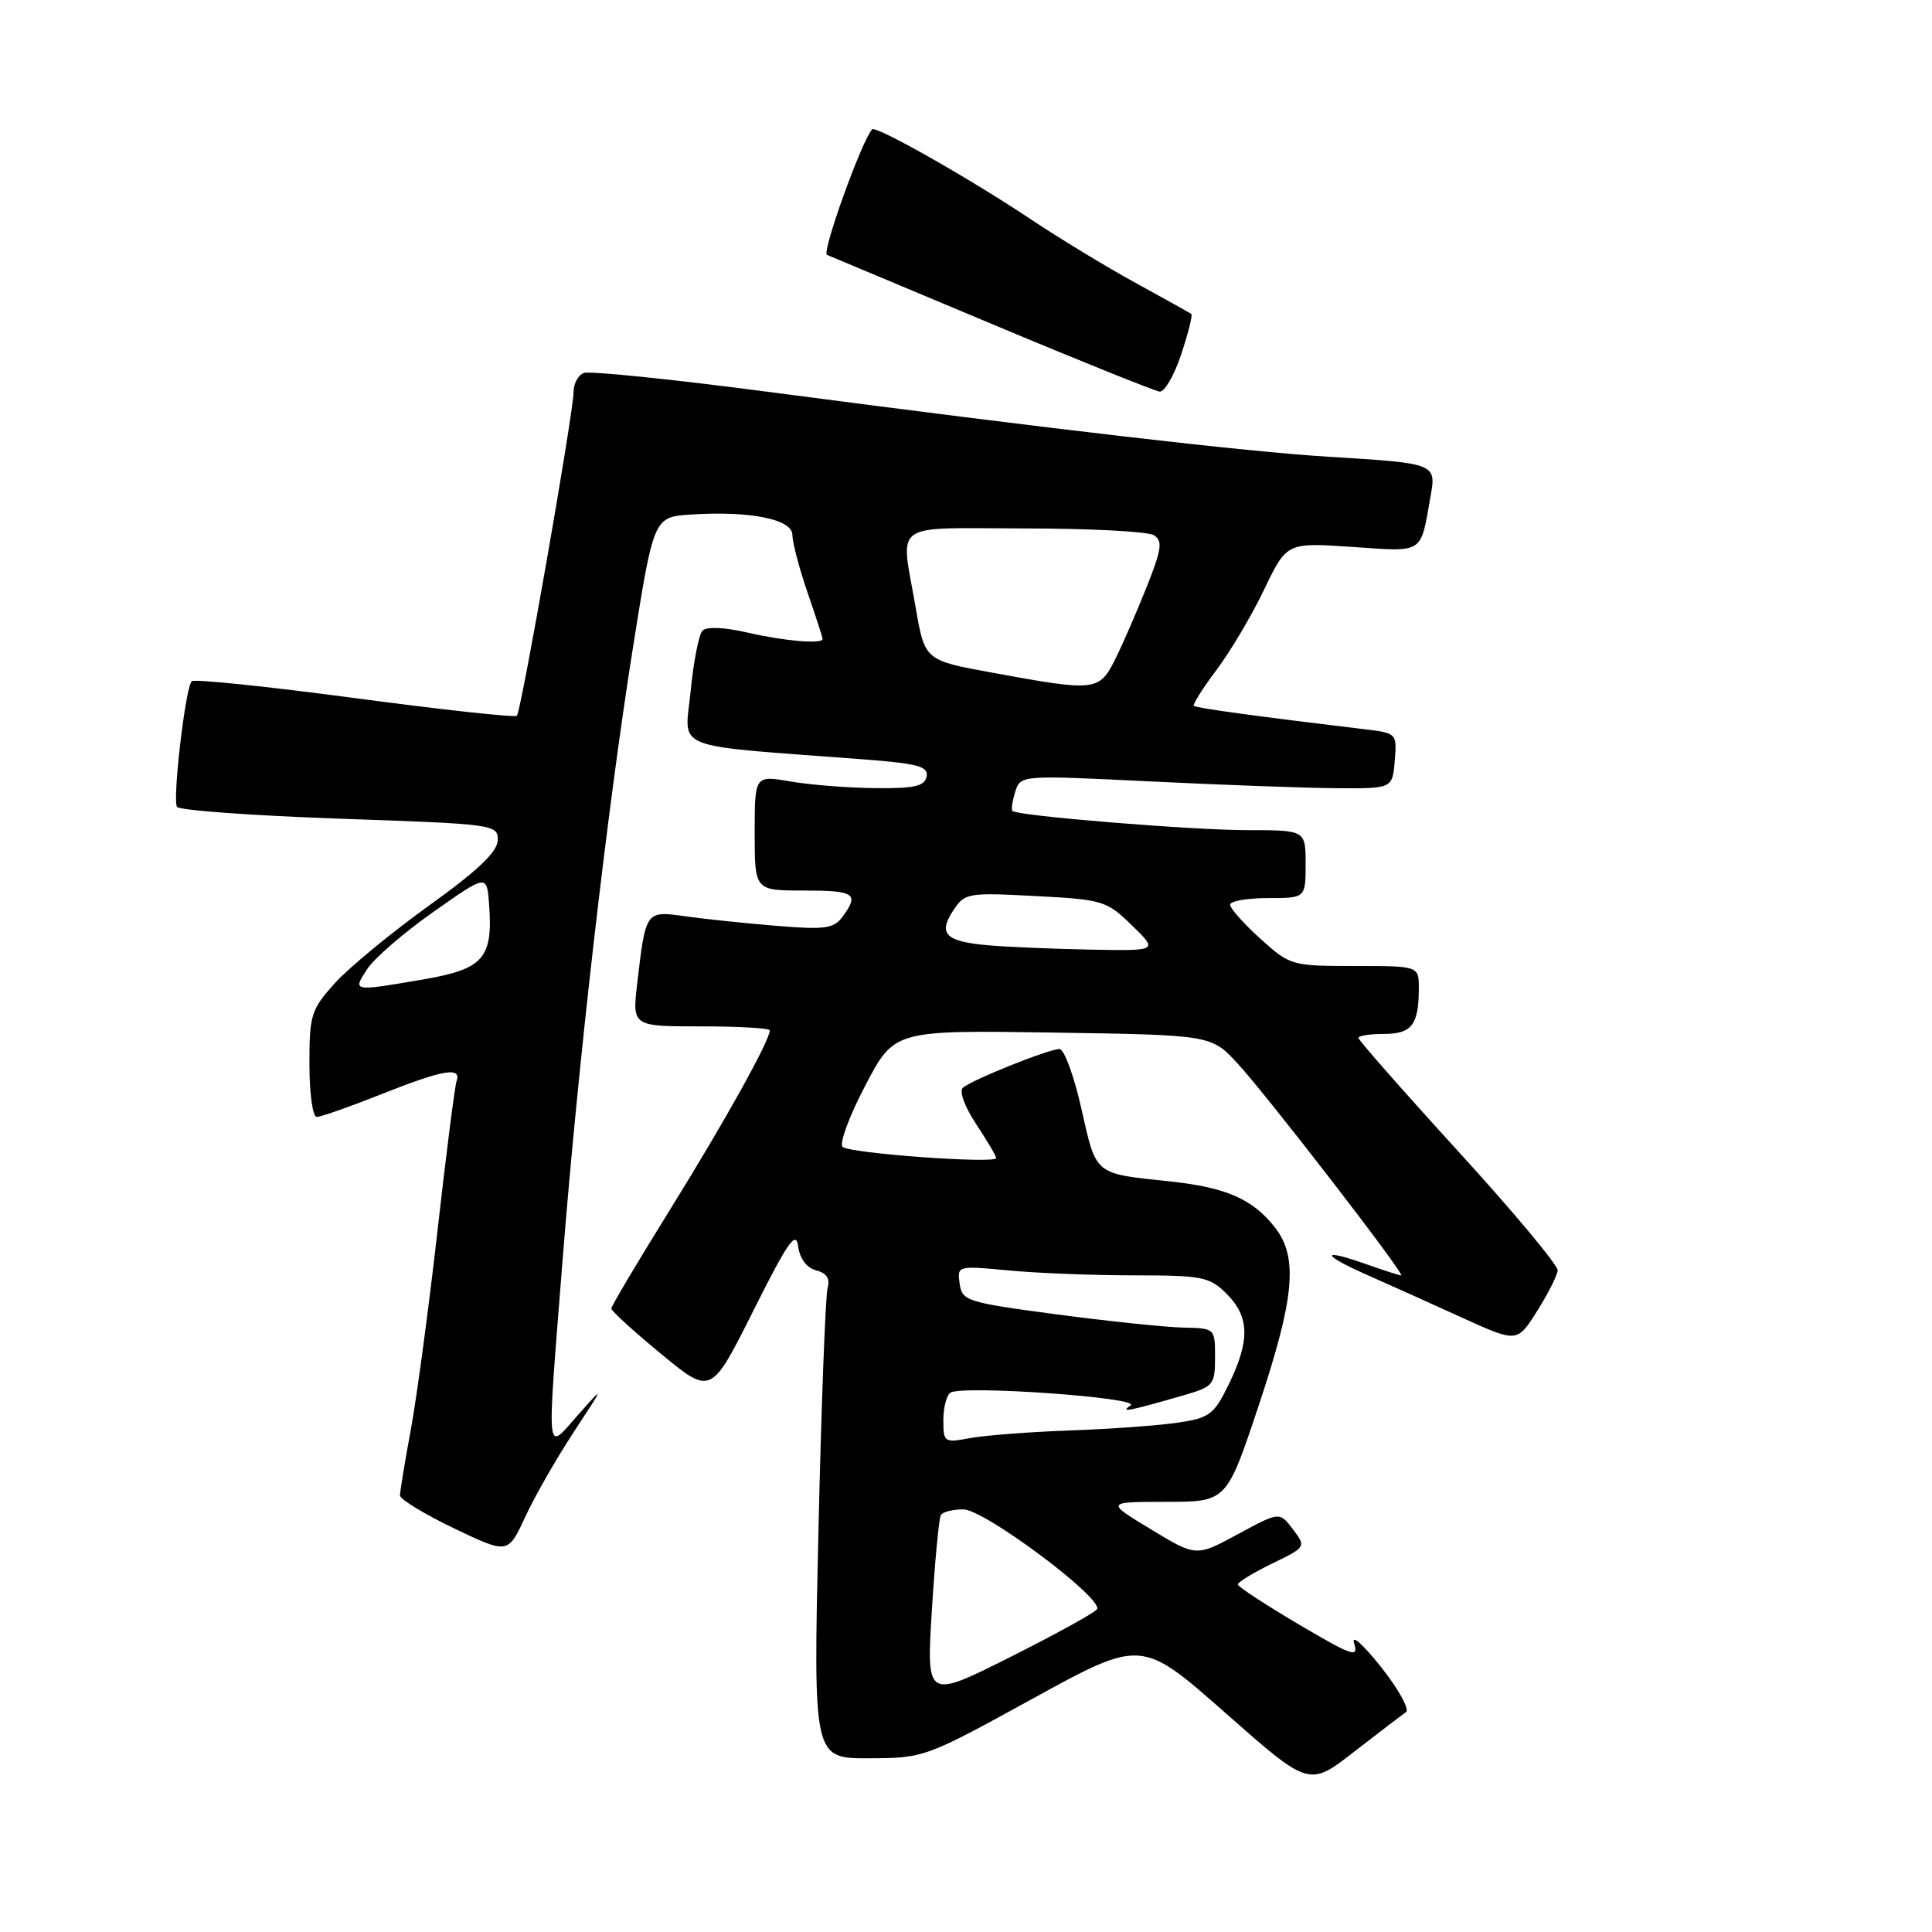 <?xml version="1.0" encoding="UTF-8" standalone="no"?>
<!DOCTYPE svg PUBLIC "-//W3C//DTD SVG 1.1//EN" "http://www.w3.org/Graphics/SVG/1.1/DTD/svg11.dtd" >
<svg xmlns="http://www.w3.org/2000/svg" xmlns:xlink="http://www.w3.org/1999/xlink" version="1.1" viewBox="0 0 256 256">
 <g >
 <path fill="currentColor"
d=" M 186.30 226.87 C 186.81 226.52 185.32 223.82 182.98 220.87 C 180.59 217.86 179.03 216.49 179.43 217.74 C 180.05 219.73 179.22 219.44 172.09 215.24 C 167.67 212.63 164.04 210.25 164.02 209.95 C 164.01 209.65 166.04 208.41 168.54 207.19 C 173.07 204.99 173.08 204.98 171.32 202.64 C 169.55 200.30 169.55 200.30 164.02 203.29 C 158.50 206.28 158.50 206.28 152.50 202.64 C 146.50 199.01 146.50 199.01 154.52 199.00 C 162.53 199.00 162.53 199.00 166.78 186.25 C 171.56 171.91 172.04 166.59 168.91 162.61 C 165.96 158.86 162.47 157.34 155.00 156.54 C 144.92 155.48 145.29 155.78 143.30 146.95 C 142.32 142.58 141.01 139.00 140.39 139.00 C 138.97 139.00 128.81 143.07 127.59 144.13 C 127.07 144.58 127.81 146.63 129.34 148.94 C 130.80 151.15 132.00 153.18 132.00 153.45 C 132.00 154.24 112.59 152.83 111.65 151.97 C 111.18 151.55 112.53 147.89 114.65 143.85 C 118.50 136.50 118.50 136.50 139.50 136.82 C 160.50 137.14 160.50 137.14 164.00 140.93 C 167.92 145.18 186.30 169.00 185.66 169.00 C 185.44 169.00 183.32 168.32 180.97 167.49 C 174.88 165.34 175.05 166.24 181.25 168.98 C 184.14 170.25 189.77 172.79 193.76 174.61 C 201.03 177.91 201.03 177.91 203.66 173.75 C 205.11 171.45 206.34 169.02 206.40 168.34 C 206.45 167.66 200.54 160.57 193.25 152.59 C 185.96 144.60 180.00 137.82 180.00 137.53 C 180.00 137.24 181.53 137.00 183.39 137.00 C 187.08 137.00 188.00 135.78 188.00 130.92 C 188.00 128.00 188.00 128.00 179.50 128.00 C 171.14 128.00 170.94 127.94 167.00 124.38 C 164.80 122.39 163.00 120.37 163.00 119.88 C 163.00 119.40 165.25 119.00 168.00 119.00 C 173.00 119.00 173.00 119.00 173.00 114.50 C 173.00 110.00 173.00 110.00 165.30 110.00 C 157.97 110.00 134.88 108.12 134.16 107.46 C 133.97 107.29 134.14 106.15 134.52 104.92 C 135.23 102.70 135.23 102.70 152.37 103.54 C 161.79 104.00 172.88 104.41 177.00 104.44 C 184.50 104.50 184.50 104.50 184.81 100.82 C 185.11 97.17 185.08 97.14 180.81 96.63 C 166.57 94.92 158.48 93.82 158.19 93.53 C 158.01 93.35 159.36 91.21 161.18 88.79 C 163.01 86.36 165.85 81.57 167.50 78.13 C 170.50 71.88 170.50 71.88 179.17 72.47 C 188.77 73.12 188.19 73.50 189.54 65.85 C 190.33 61.39 190.35 61.40 176.00 60.52 C 164.98 59.84 139.98 56.94 101.61 51.90 C 89.02 50.25 78.11 49.13 77.36 49.42 C 76.61 49.70 76.00 50.83 76.00 51.93 C 76.00 54.64 69.06 94.27 68.49 94.84 C 68.24 95.10 58.57 94.04 47.00 92.50 C 35.43 90.96 25.71 89.95 25.40 90.27 C 24.57 91.09 22.84 105.92 23.45 106.91 C 23.73 107.37 33.42 108.07 44.98 108.48 C 65.61 109.19 66.00 109.25 65.95 111.35 C 65.91 112.88 63.30 115.36 56.84 120.00 C 51.86 123.58 46.26 128.19 44.39 130.25 C 41.22 133.77 41.00 134.45 41.00 141.00 C 41.00 144.88 41.43 148.00 41.97 148.00 C 42.51 148.00 46.35 146.65 50.50 145.00 C 58.70 141.74 61.18 141.31 60.50 143.25 C 60.26 143.94 59.13 152.82 57.98 163.00 C 56.83 173.18 55.24 185.04 54.45 189.36 C 53.65 193.68 53.00 197.64 53.00 198.15 C 53.00 198.66 56.22 200.62 60.15 202.51 C 67.31 205.93 67.31 205.93 69.59 201.01 C 70.84 198.30 73.73 193.25 76.00 189.79 C 80.13 183.50 80.13 183.50 76.58 187.50 C 72.27 192.35 72.43 193.88 74.54 167.04 C 76.60 140.91 80.44 107.41 83.84 86.00 C 86.62 68.50 86.62 68.50 91.56 68.18 C 99.41 67.67 105.00 68.80 105.00 70.90 C 105.00 71.88 105.90 75.30 107.00 78.50 C 108.10 81.70 109.00 84.47 109.00 84.66 C 109.00 85.38 103.95 84.95 99.05 83.82 C 95.93 83.10 93.61 83.01 93.08 83.57 C 92.60 84.08 91.89 87.70 91.51 91.60 C 90.74 99.56 88.46 98.65 114.30 100.61 C 121.63 101.17 123.04 101.55 122.78 102.89 C 122.53 104.18 121.18 104.49 115.98 104.43 C 112.42 104.40 107.36 104.00 104.75 103.55 C 100.00 102.73 100.00 102.73 100.00 110.36 C 100.00 118.00 100.00 118.00 106.50 118.00 C 113.27 118.00 113.88 118.41 111.66 121.45 C 110.49 123.05 109.36 123.21 102.91 122.68 C 98.83 122.35 93.41 121.78 90.85 121.42 C 85.55 120.67 85.57 120.63 84.44 130.25 C 83.77 136.00 83.77 136.00 92.88 136.00 C 97.90 136.00 102.00 136.24 102.00 136.53 C 102.00 137.88 96.03 148.61 88.86 160.16 C 84.54 167.12 81.00 173.07 81.00 173.39 C 81.00 173.70 83.97 176.41 87.61 179.41 C 94.22 184.86 94.22 184.86 99.82 173.68 C 104.40 164.54 105.48 162.98 105.76 165.15 C 105.98 166.79 106.89 168.00 108.15 168.33 C 109.54 168.69 110.02 169.43 109.66 170.68 C 109.38 171.68 108.83 186.11 108.45 202.75 C 107.76 233.00 107.76 233.00 115.13 232.98 C 122.44 232.96 122.62 232.89 136.87 225.06 C 151.25 217.17 151.25 217.17 162.36 226.96 C 173.46 236.76 173.46 236.76 179.41 232.13 C 182.69 229.58 185.79 227.22 186.30 226.87 Z  M 156.52 46.94 C 157.45 44.15 158.05 41.75 157.85 41.60 C 157.66 41.46 154.35 39.61 150.50 37.50 C 146.65 35.40 140.35 31.57 136.50 29.00 C 128.42 23.61 116.05 16.60 115.56 17.14 C 114.18 18.64 108.85 33.47 109.58 33.77 C 110.08 33.98 119.95 38.11 131.50 42.96 C 143.05 47.81 153.03 51.82 153.67 51.89 C 154.31 51.95 155.60 49.72 156.52 46.94 Z  M 123.48 213.32 C 123.88 206.82 124.42 201.16 124.67 200.75 C 124.91 200.34 126.26 200.00 127.65 200.00 C 130.43 200.00 146.23 211.81 145.36 213.23 C 145.07 213.69 139.87 216.55 133.80 219.60 C 122.75 225.14 122.75 225.14 123.48 213.32 Z  M 125.00 188.17 C 125.00 186.49 125.43 184.85 125.95 184.53 C 127.58 183.52 151.27 185.20 149.81 186.22 C 148.38 187.21 149.37 187.03 156.75 184.91 C 160.80 183.74 161.00 183.50 161.00 179.84 C 161.00 176.00 161.00 176.00 156.75 175.91 C 154.41 175.86 146.88 175.07 140.00 174.16 C 128.11 172.58 127.48 172.38 127.16 170.10 C 126.82 167.71 126.86 167.70 133.66 168.34 C 137.42 168.70 144.91 168.99 150.30 168.99 C 159.36 169.00 160.27 169.18 162.55 171.45 C 165.57 174.48 165.65 177.62 162.84 183.38 C 160.88 187.43 160.29 187.88 156.12 188.50 C 153.61 188.88 147.19 189.35 141.84 189.54 C 136.50 189.73 130.53 190.19 128.57 190.55 C 125.11 191.20 125.00 191.13 125.00 188.17 Z  M 48.66 128.40 C 49.60 126.97 53.54 123.56 57.43 120.83 C 64.50 115.85 64.50 115.85 64.80 119.73 C 65.35 126.97 64.11 128.40 56.09 129.78 C 46.66 131.39 46.69 131.40 48.66 128.40 Z  M 131.00 125.26 C 125.30 124.77 124.27 123.76 126.29 120.67 C 127.83 118.32 128.19 118.26 137.19 118.73 C 146.14 119.20 146.63 119.35 149.98 122.61 C 153.47 126.00 153.47 126.00 144.48 125.83 C 139.54 125.73 133.47 125.48 131.00 125.26 Z  M 131.52 89.14 C 122.54 87.50 122.54 87.50 121.33 80.50 C 119.33 68.88 117.78 70.00 135.75 70.02 C 144.41 70.02 152.13 70.43 152.90 70.92 C 154.08 71.66 153.93 72.76 151.99 77.65 C 150.71 80.87 148.84 85.19 147.82 87.25 C 145.66 91.61 145.25 91.66 131.52 89.14 Z "/>
</g>
</svg>